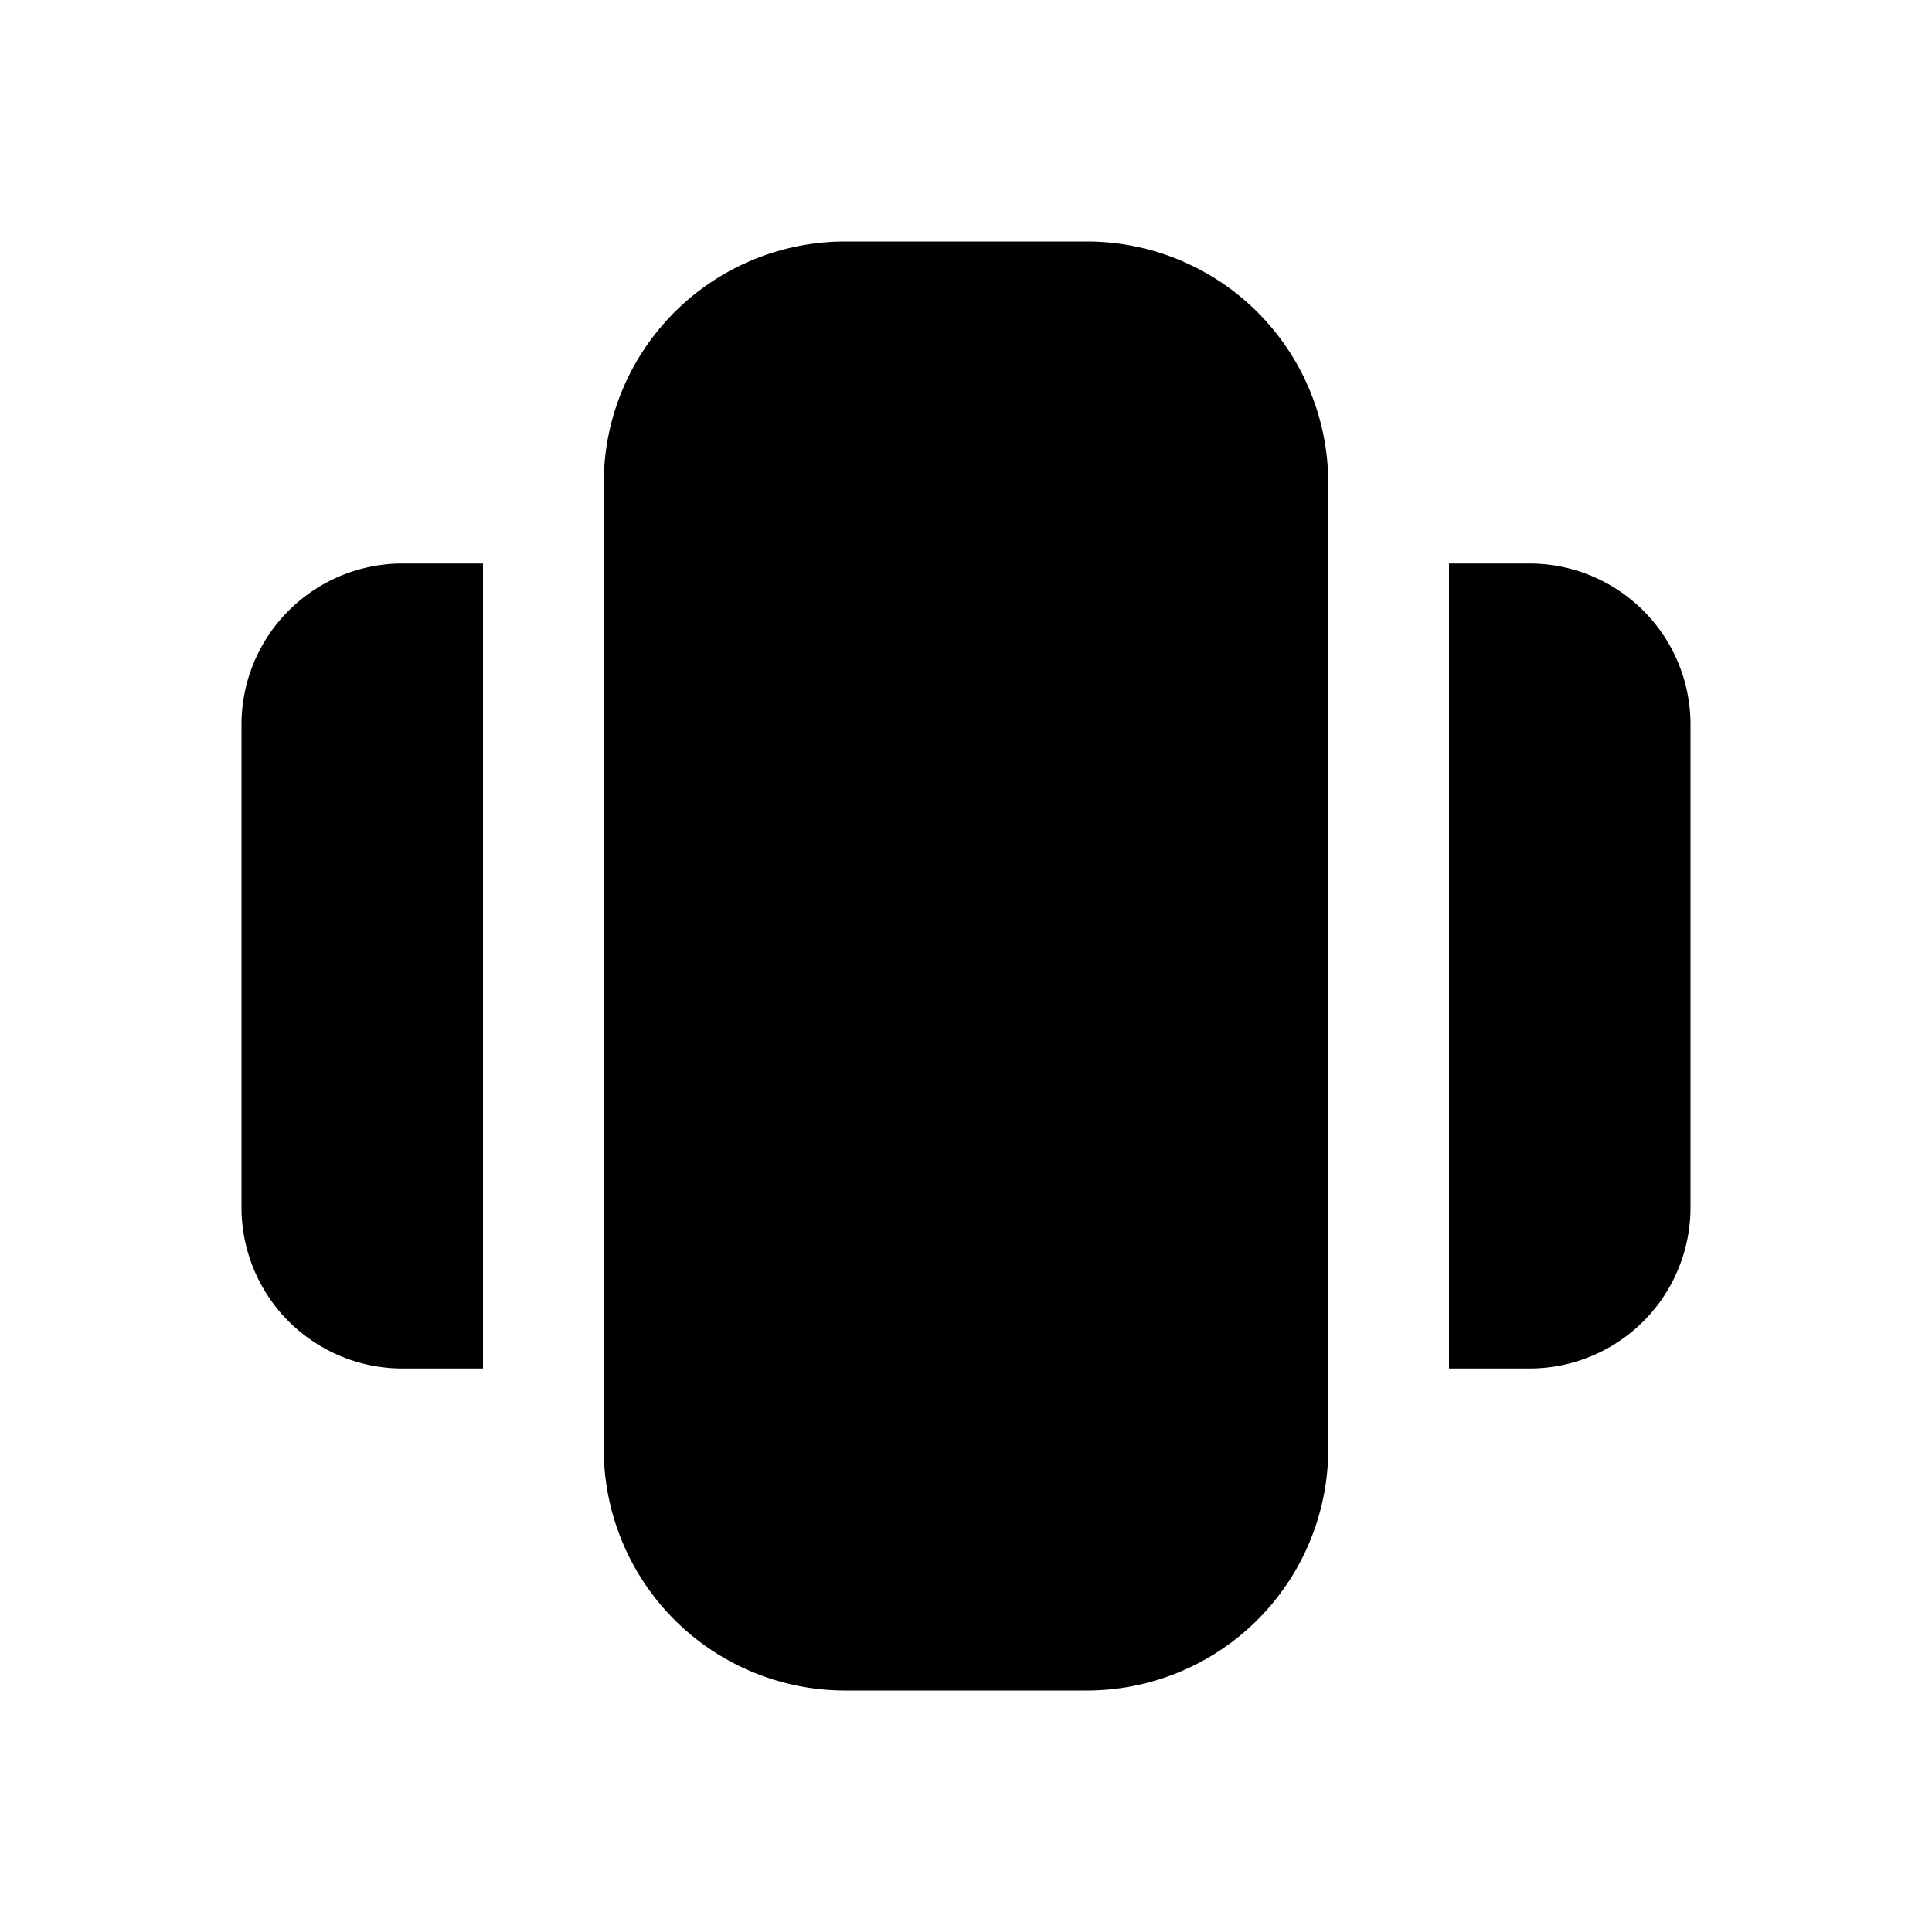 <svg xmlns="http://www.w3.org/2000/svg" width="1em" height="1em" viewBox="0 0 24 24">
  <path fill="currentColor" fill-rule="evenodd" d="M7.5 6a3 3 0 0 1 3-3h3a3 3 0 0 1 3 3v12a3 3 0 0 1-3 3h-3a3 3 0 0 1-3-3V6ZM18 7h1a2 2 0 0 1 2 2v6a2 2 0 0 1-2 2h-1V7ZM5 17h1V7H5a2 2 0 0 0-2 2v6a2 2 0 0 0 2 2Z" clip-rule="evenodd"/>
</svg>
